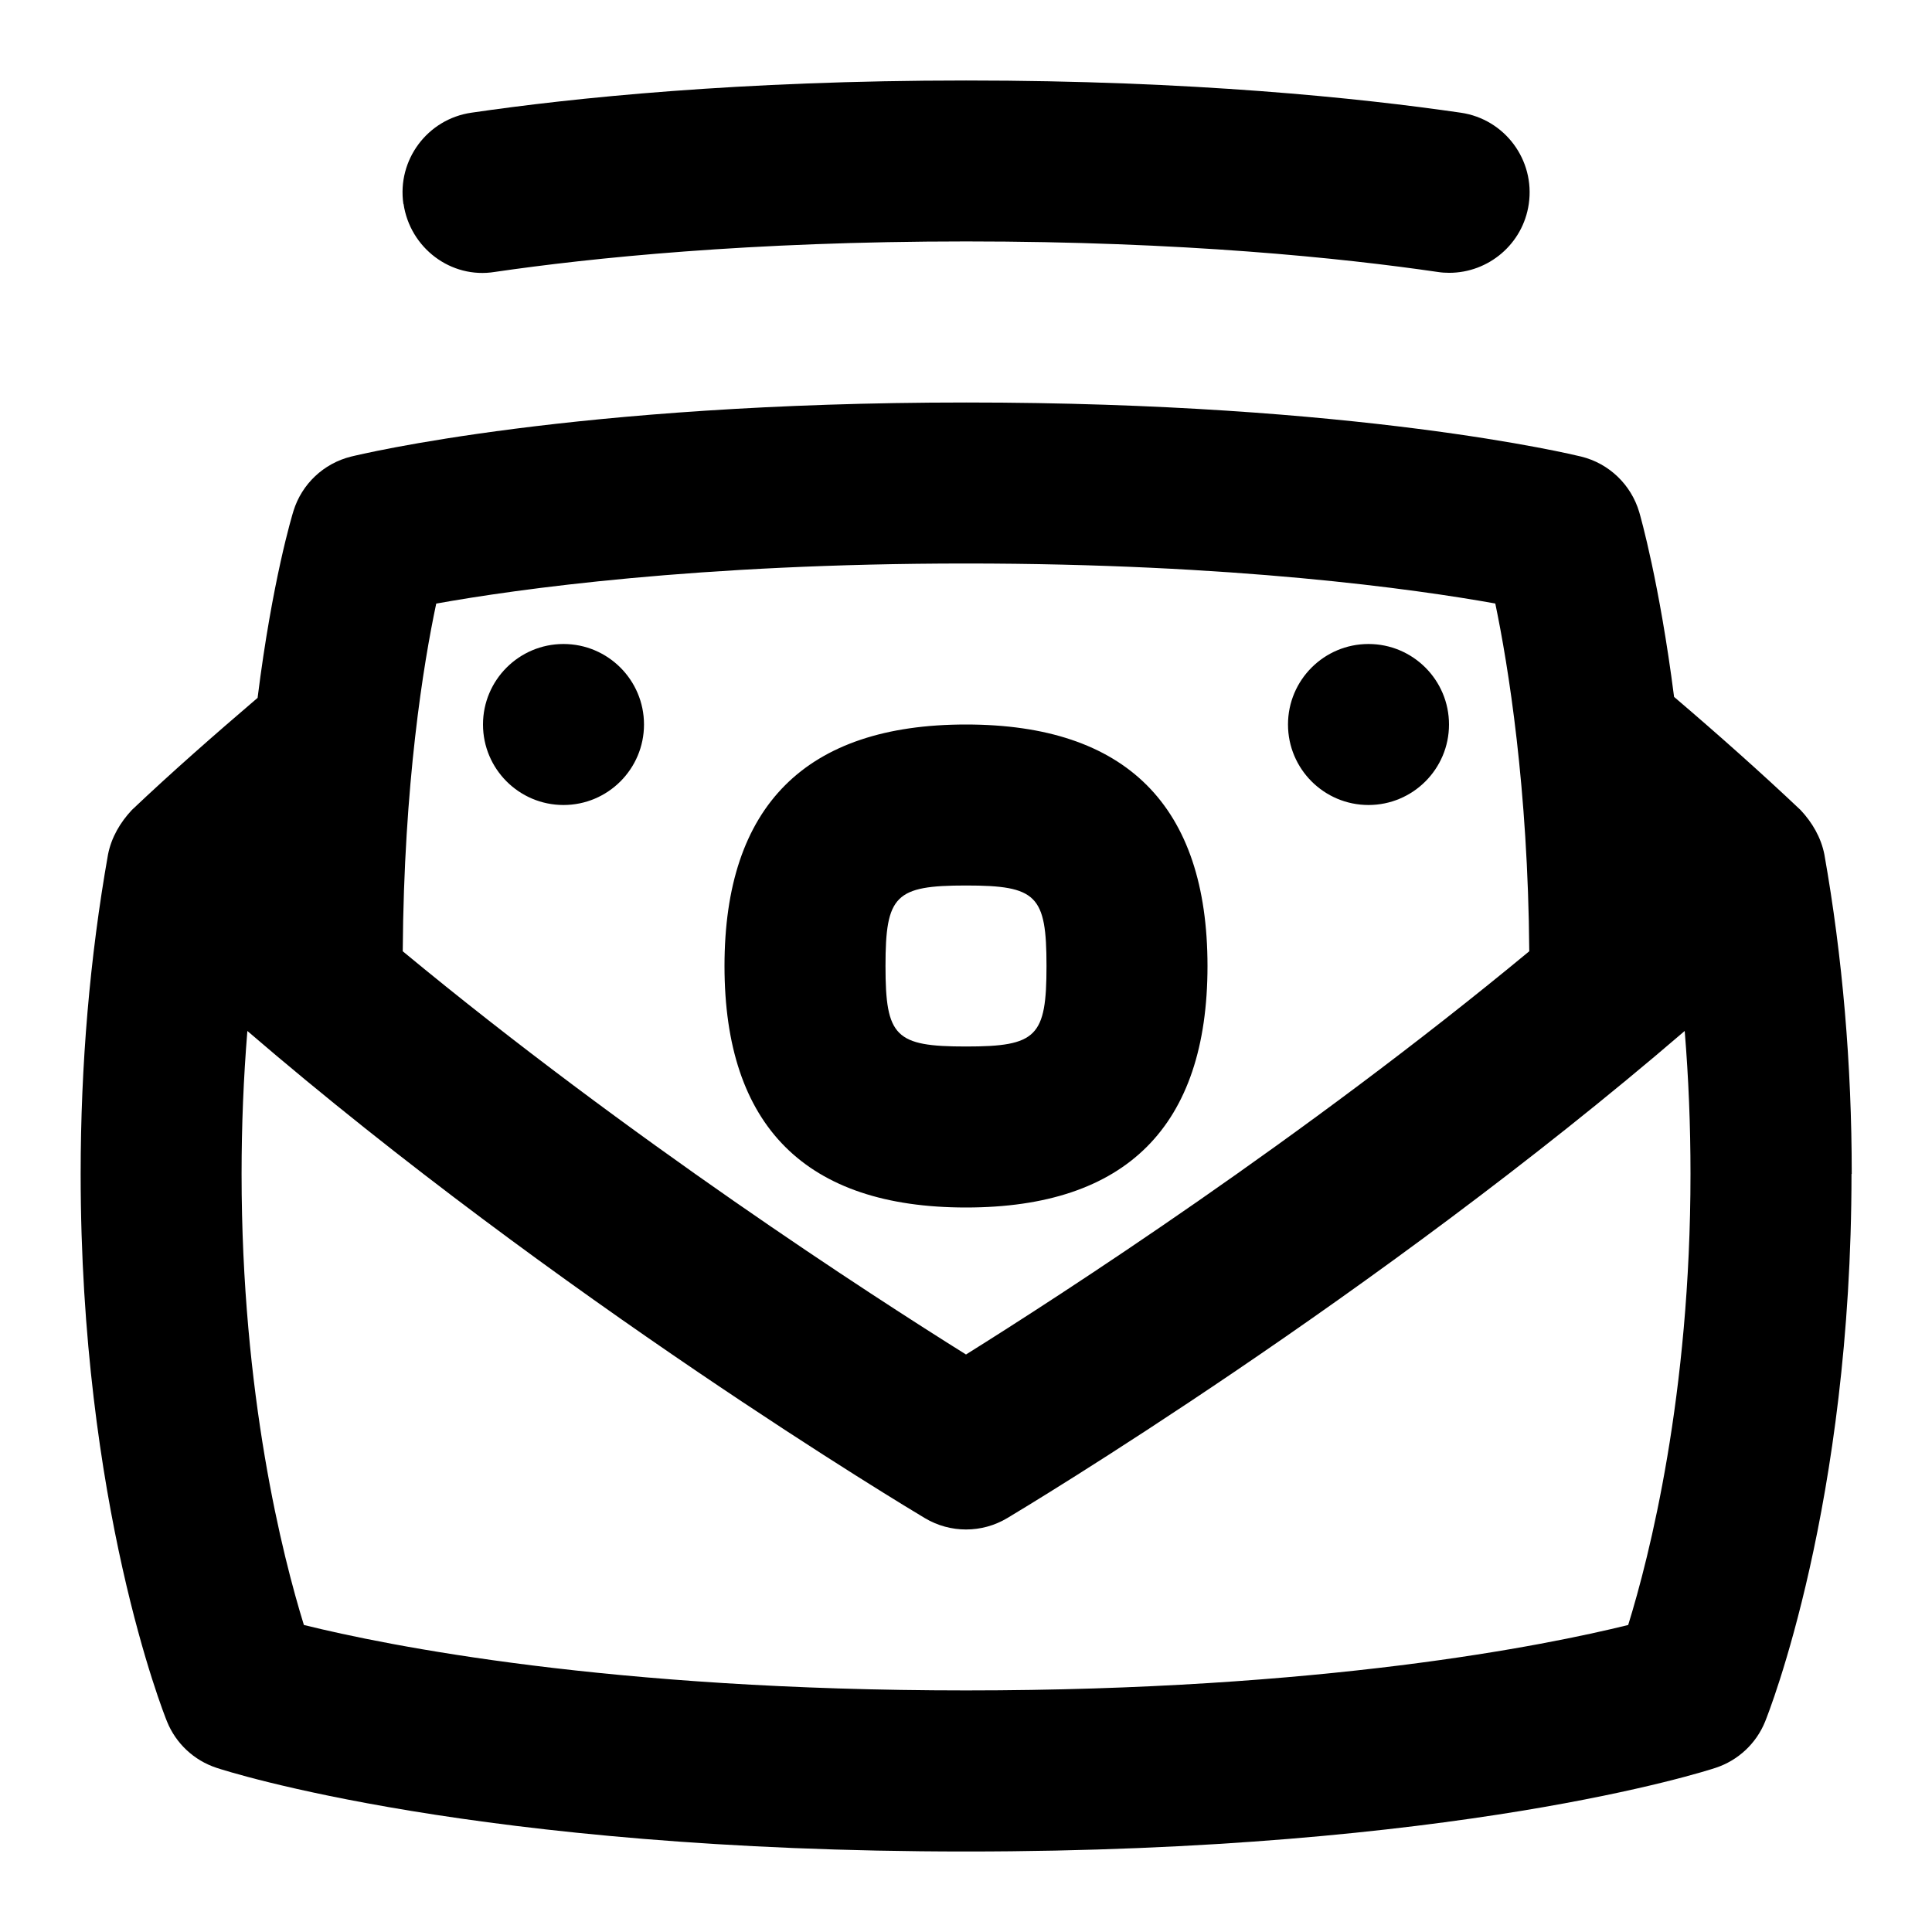 <svg id="Layer_1" viewBox="0 0 24 24" xmlns="http://www.w3.org/2000/svg" data-name="Layer 1"><path d="m5.011 2.534c-.08-.547.299-1.055.845-1.134 1.251-.183 3.333-.4 6.145-.4s4.894.218 6.145.4c.546.079.925.587.845 1.134-.072.497-.5.855-.988.855-.048 0-.097-.003-.146-.011-1.186-.173-3.163-.379-5.855-.379s-4.67.206-5.855.379c-.546.089-1.054-.299-1.134-.845zm3.989 9.466c0-1.99 1.01-3 3-3s3 1.01 3 3-1.01 3-3 3-3-1.01-3-3zm2 0c0 .879.121 1 1 1s1-.121 1-1-.121-1-1-1-1 .121-1 1zm-4-2c.552 0 1-.448 1-1s-.448-1-1-1-1 .448-1 1 .448 1 1 1zm10 0c.552 0 1-.448 1-1s-.448-1-1-1-1 .448-1 1 .448 1 1 1zm6 4.583c0 4.104-1.029 6.694-1.073 6.803-.11.272-.335.482-.613.574-.129.043-3.223 1.04-9.313 1.04s-9.185-.997-9.313-1.04c-.278-.092-.503-.302-.613-.574-.044-.108-1.073-2.699-1.073-6.803 0-1.356.114-2.692.34-3.969.042-.212.151-.397.296-.552.501-.475 1.03-.938 1.562-1.393.183-1.46.43-2.271.446-2.323.104-.334.375-.59.715-.674.111-.027 2.775-.672 7.641-.672s7.529.645 7.641.672c.345.085.619.348.72.689.016.054.252.882.433 2.296.559.477 1.09.95 1.571 1.405.145.155.254.34.296.552.226 1.276.34 2.612.34 3.969zm-17.581-7.085c-.159.749-.402 2.237-.416 4.319 2.822 2.335 5.823 4.275 6.997 5.009 1.174-.734 4.176-2.674 6.997-5.009-.015-2.03-.261-3.548-.422-4.32-.998-.179-3.249-.497-6.575-.497s-5.585.319-6.581.498zm14.807 12.688c.263-.849.774-2.854.774-5.604 0-.599-.024-1.191-.072-1.775-3.859 3.317-8.209 5.928-8.415 6.051-.316.189-.709.189-1.025 0-.206-.123-4.556-2.733-8.415-6.051-.048.584-.072 1.177-.072 1.775 0 2.749.511 4.753.774 5.604 1.033.256 3.792.813 8.226.813s7.191-.558 8.226-.813z"/></svg>